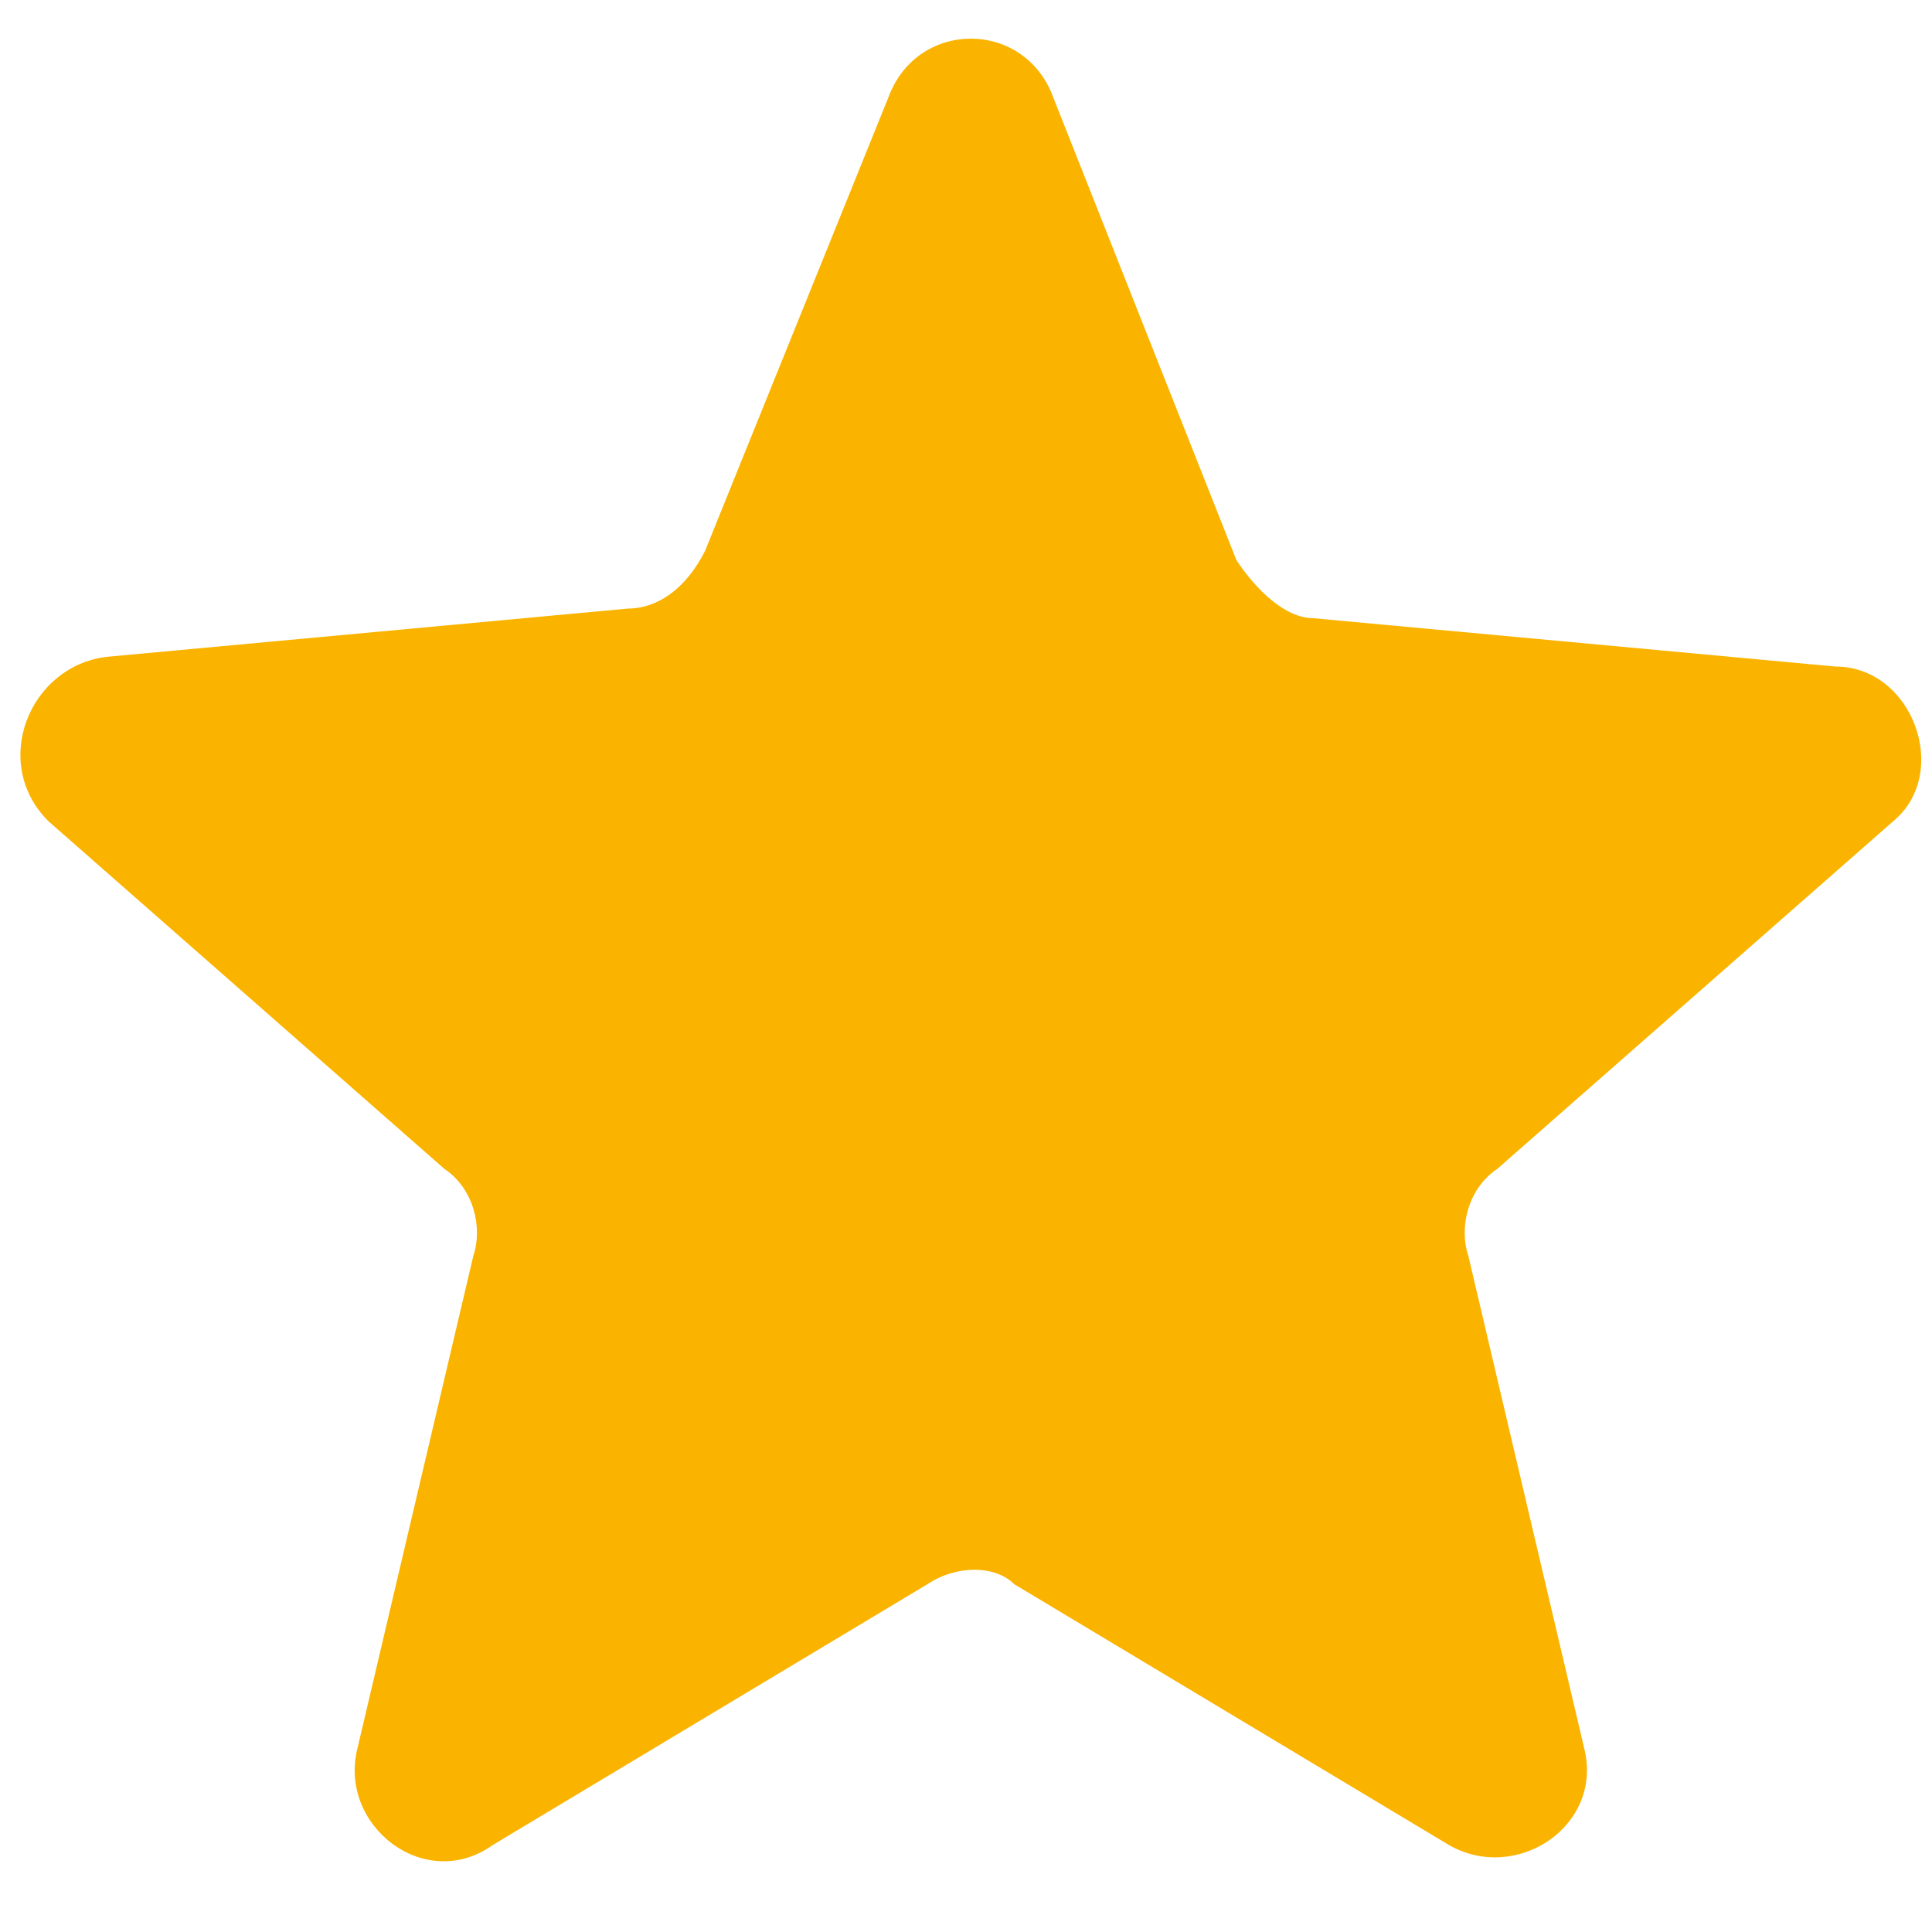 <?xml version="1.0" encoding="utf-8"?>
<!-- Generator: Adobe Illustrator 19.2.1, SVG Export Plug-In . SVG Version: 6.00 Build 0)  -->
<svg version="1.1" id="Layer_1" xmlns="http://www.w3.org/2000/svg" xmlns:xlink="http://www.w3.org/1999/xlink" x="0px" y="0px"
	 viewBox="0 0 20 20" style="enable-background:new 0 0 20 20;" xml:space="preserve">
<style type="text/css">
	.st0{fill:#FAB400;}
</style>
<path class="st0" d="M19.6,8.5c0.6-0.5,0.2-1.6-0.6-1.6h0l-5.4-0.5c-0.3,0-0.6-0.3-0.8-0.6L10.9,1c-0.3-0.8-1.4-0.8-1.7,0L7.3,5.7
	C7.1,6.1,6.8,6.3,6.5,6.3L1.1,6.8C0.3,6.9-0.1,7.9,0.5,8.5l4.1,3.6C4.9,12.3,5,12.7,4.9,13l-1.2,5.1c-0.2,0.8,0.7,1.5,1.4,1l4.5-2.7
	c0.3-0.2,0.7-0.2,0.9,0l4.5,2.7c0.7,0.4,1.6-0.2,1.4-1L15.2,13c-0.1-0.3,0-0.7,0.3-0.9L19.6,8.5z"/>
</svg>
